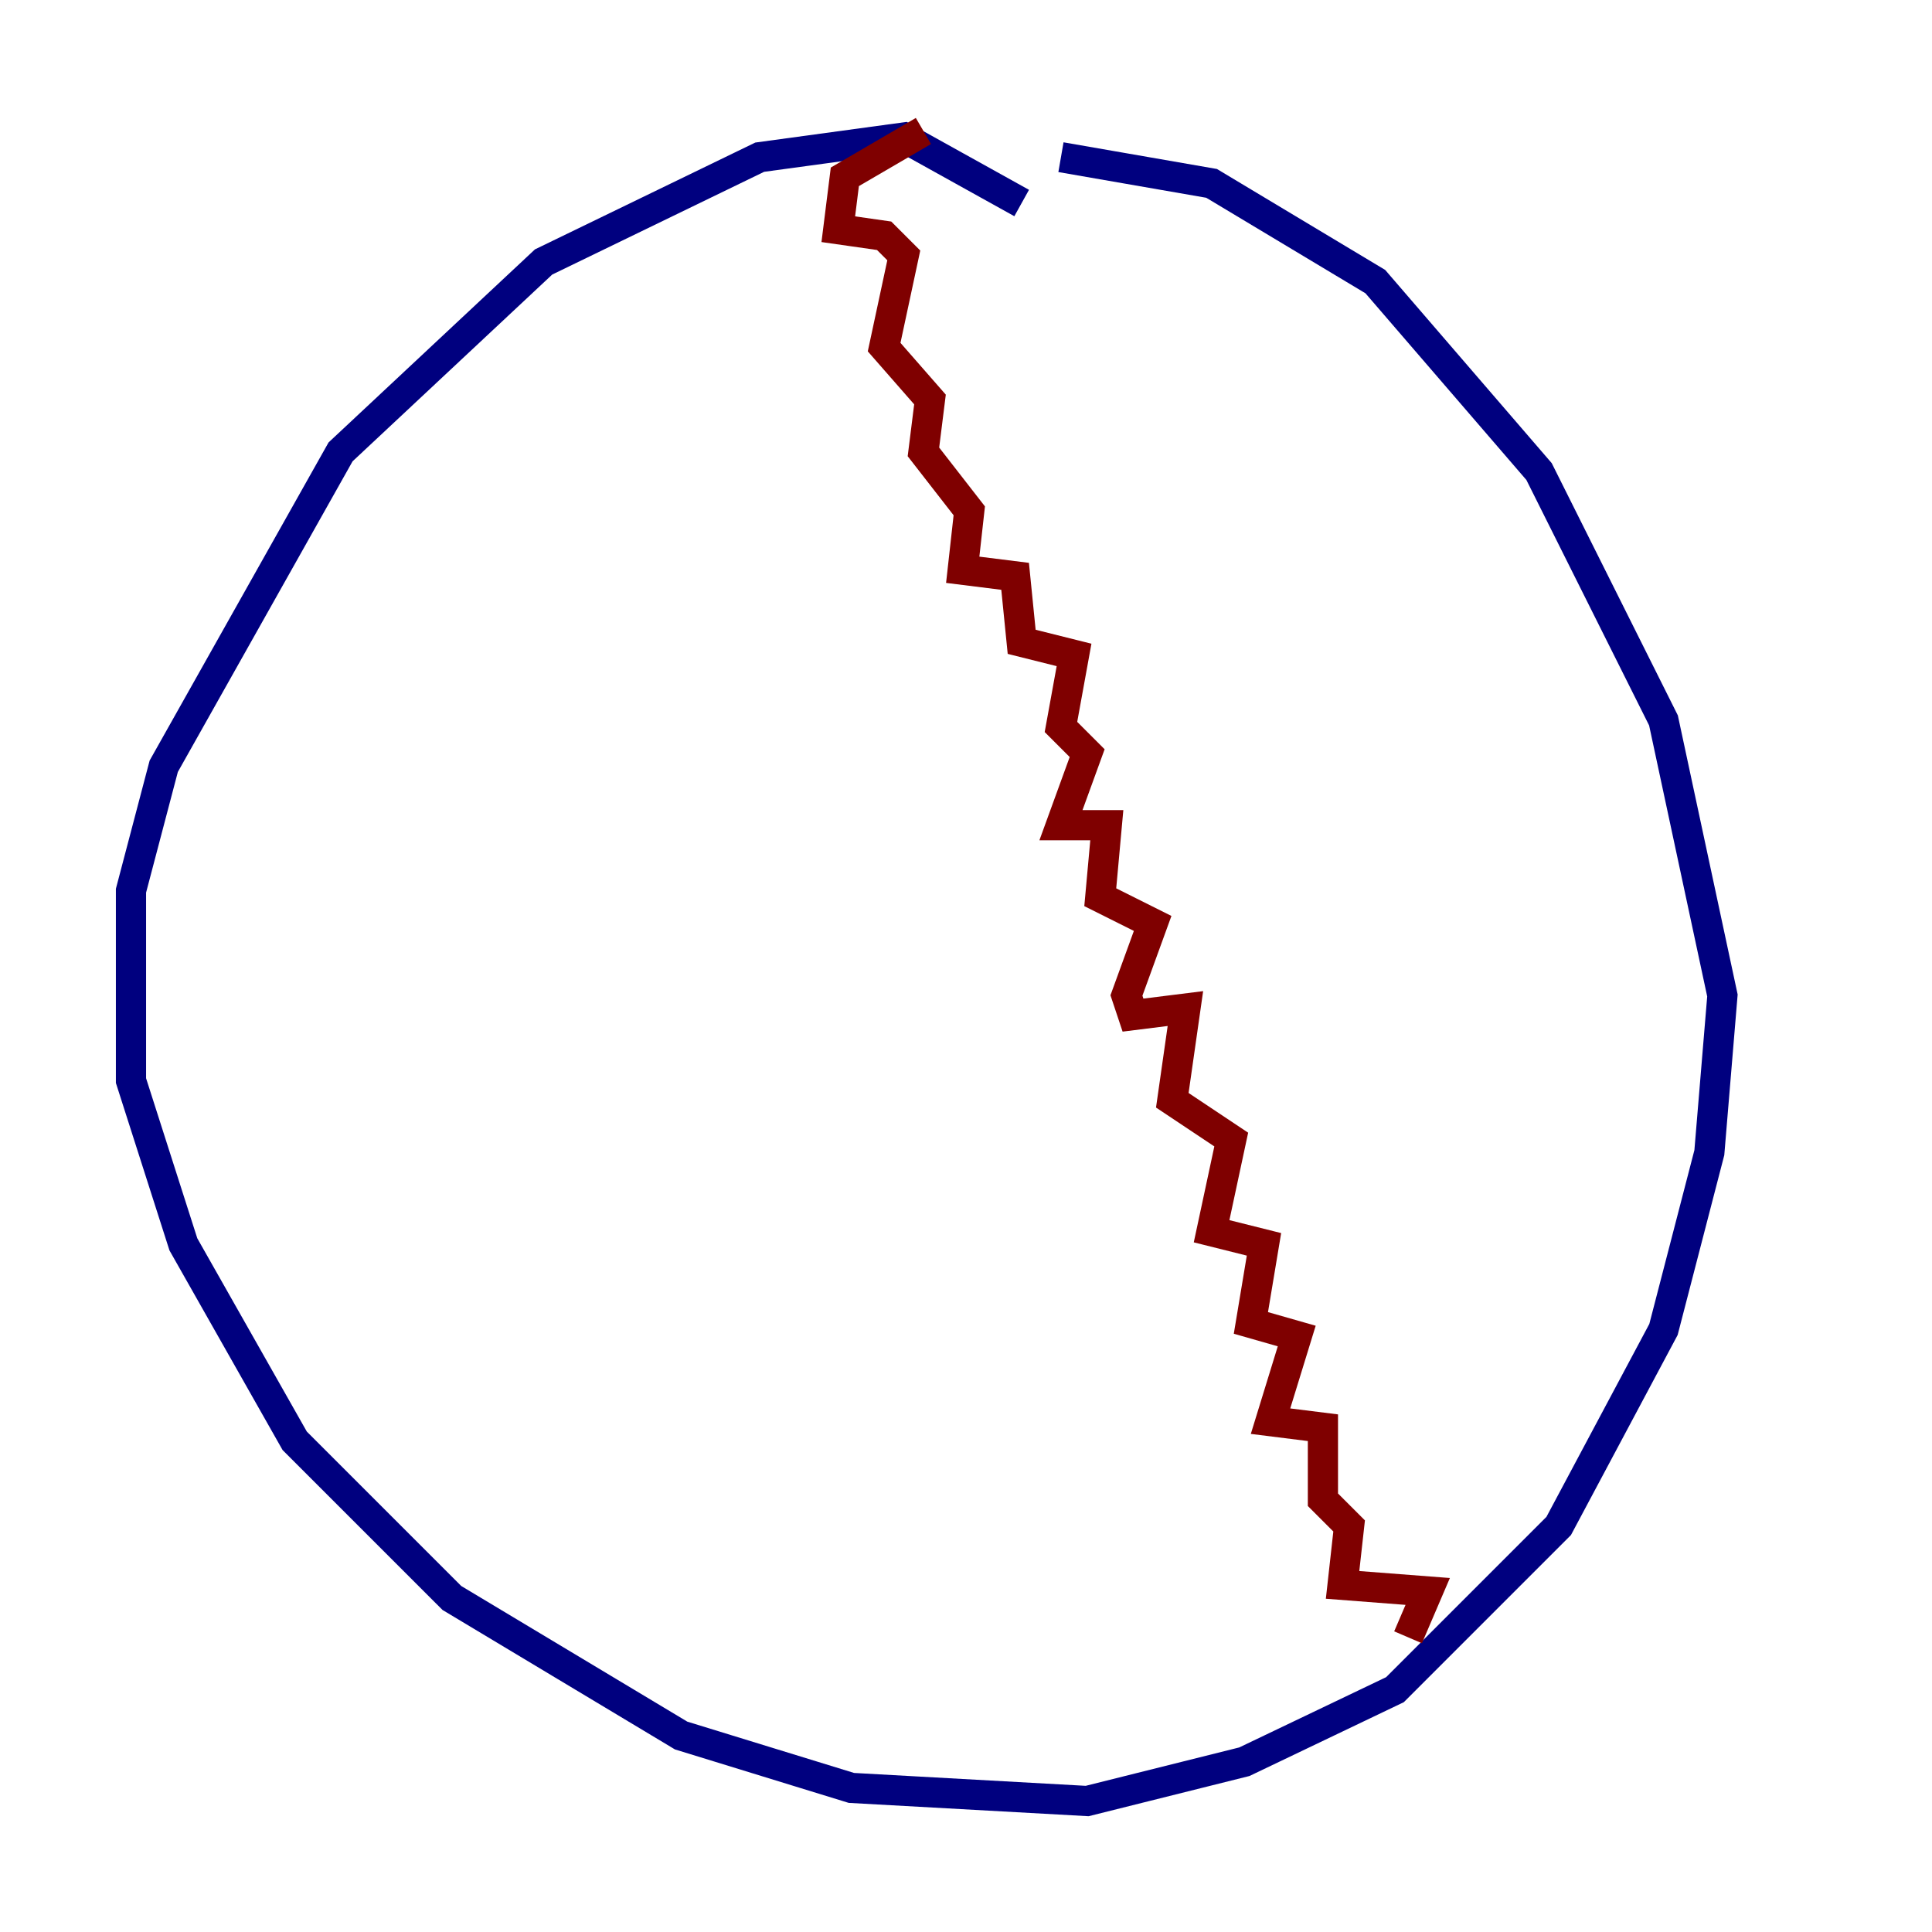 <?xml version="1.0" encoding="utf-8" ?>
<svg baseProfile="tiny" height="128" version="1.2" viewBox="0,0,128,128" width="128" xmlns="http://www.w3.org/2000/svg" xmlns:ev="http://www.w3.org/2001/xml-events" xmlns:xlink="http://www.w3.org/1999/xlink"><defs /><polyline fill="none" points="67.688,13.451 59.878,9.112 50.332,10.414 36.014,17.356 22.563,29.939 10.848,50.766 8.678,59.01 8.678,71.593 12.149,82.441 19.525,95.458 29.939,105.871 45.125,114.983 56.407,118.454 72.027,119.322 82.441,116.719 92.42,111.946 103.268,101.098 110.21,88.081 113.248,76.366 114.115,65.953 110.21,47.729 101.966,31.241 91.119,18.658 80.271,12.149 70.291,10.414" stroke="#00007f" stroke-width="2" /><polyline fill="none" points="61.18,8.678 55.973,11.715 55.539,15.186 58.576,15.62 59.878,16.922 58.576,22.997 61.614,26.468 61.18,29.939 64.217,33.844 63.783,37.749 67.254,38.183 67.688,42.522 71.159,43.39 70.291,48.163 72.027,49.898 70.291,54.671 73.329,54.671 72.895,59.444 76.366,61.18 74.63,65.953 75.064,67.254 78.536,66.82 77.668,72.895 81.573,75.498 80.271,81.573 83.742,82.441 82.875,87.647 85.912,88.515 84.176,94.156 87.647,94.59 87.647,99.363 89.383,101.098 88.949,105.003 94.59,105.437 93.288,108.475" stroke="#7f0000" stroke-width="2" /></svg>